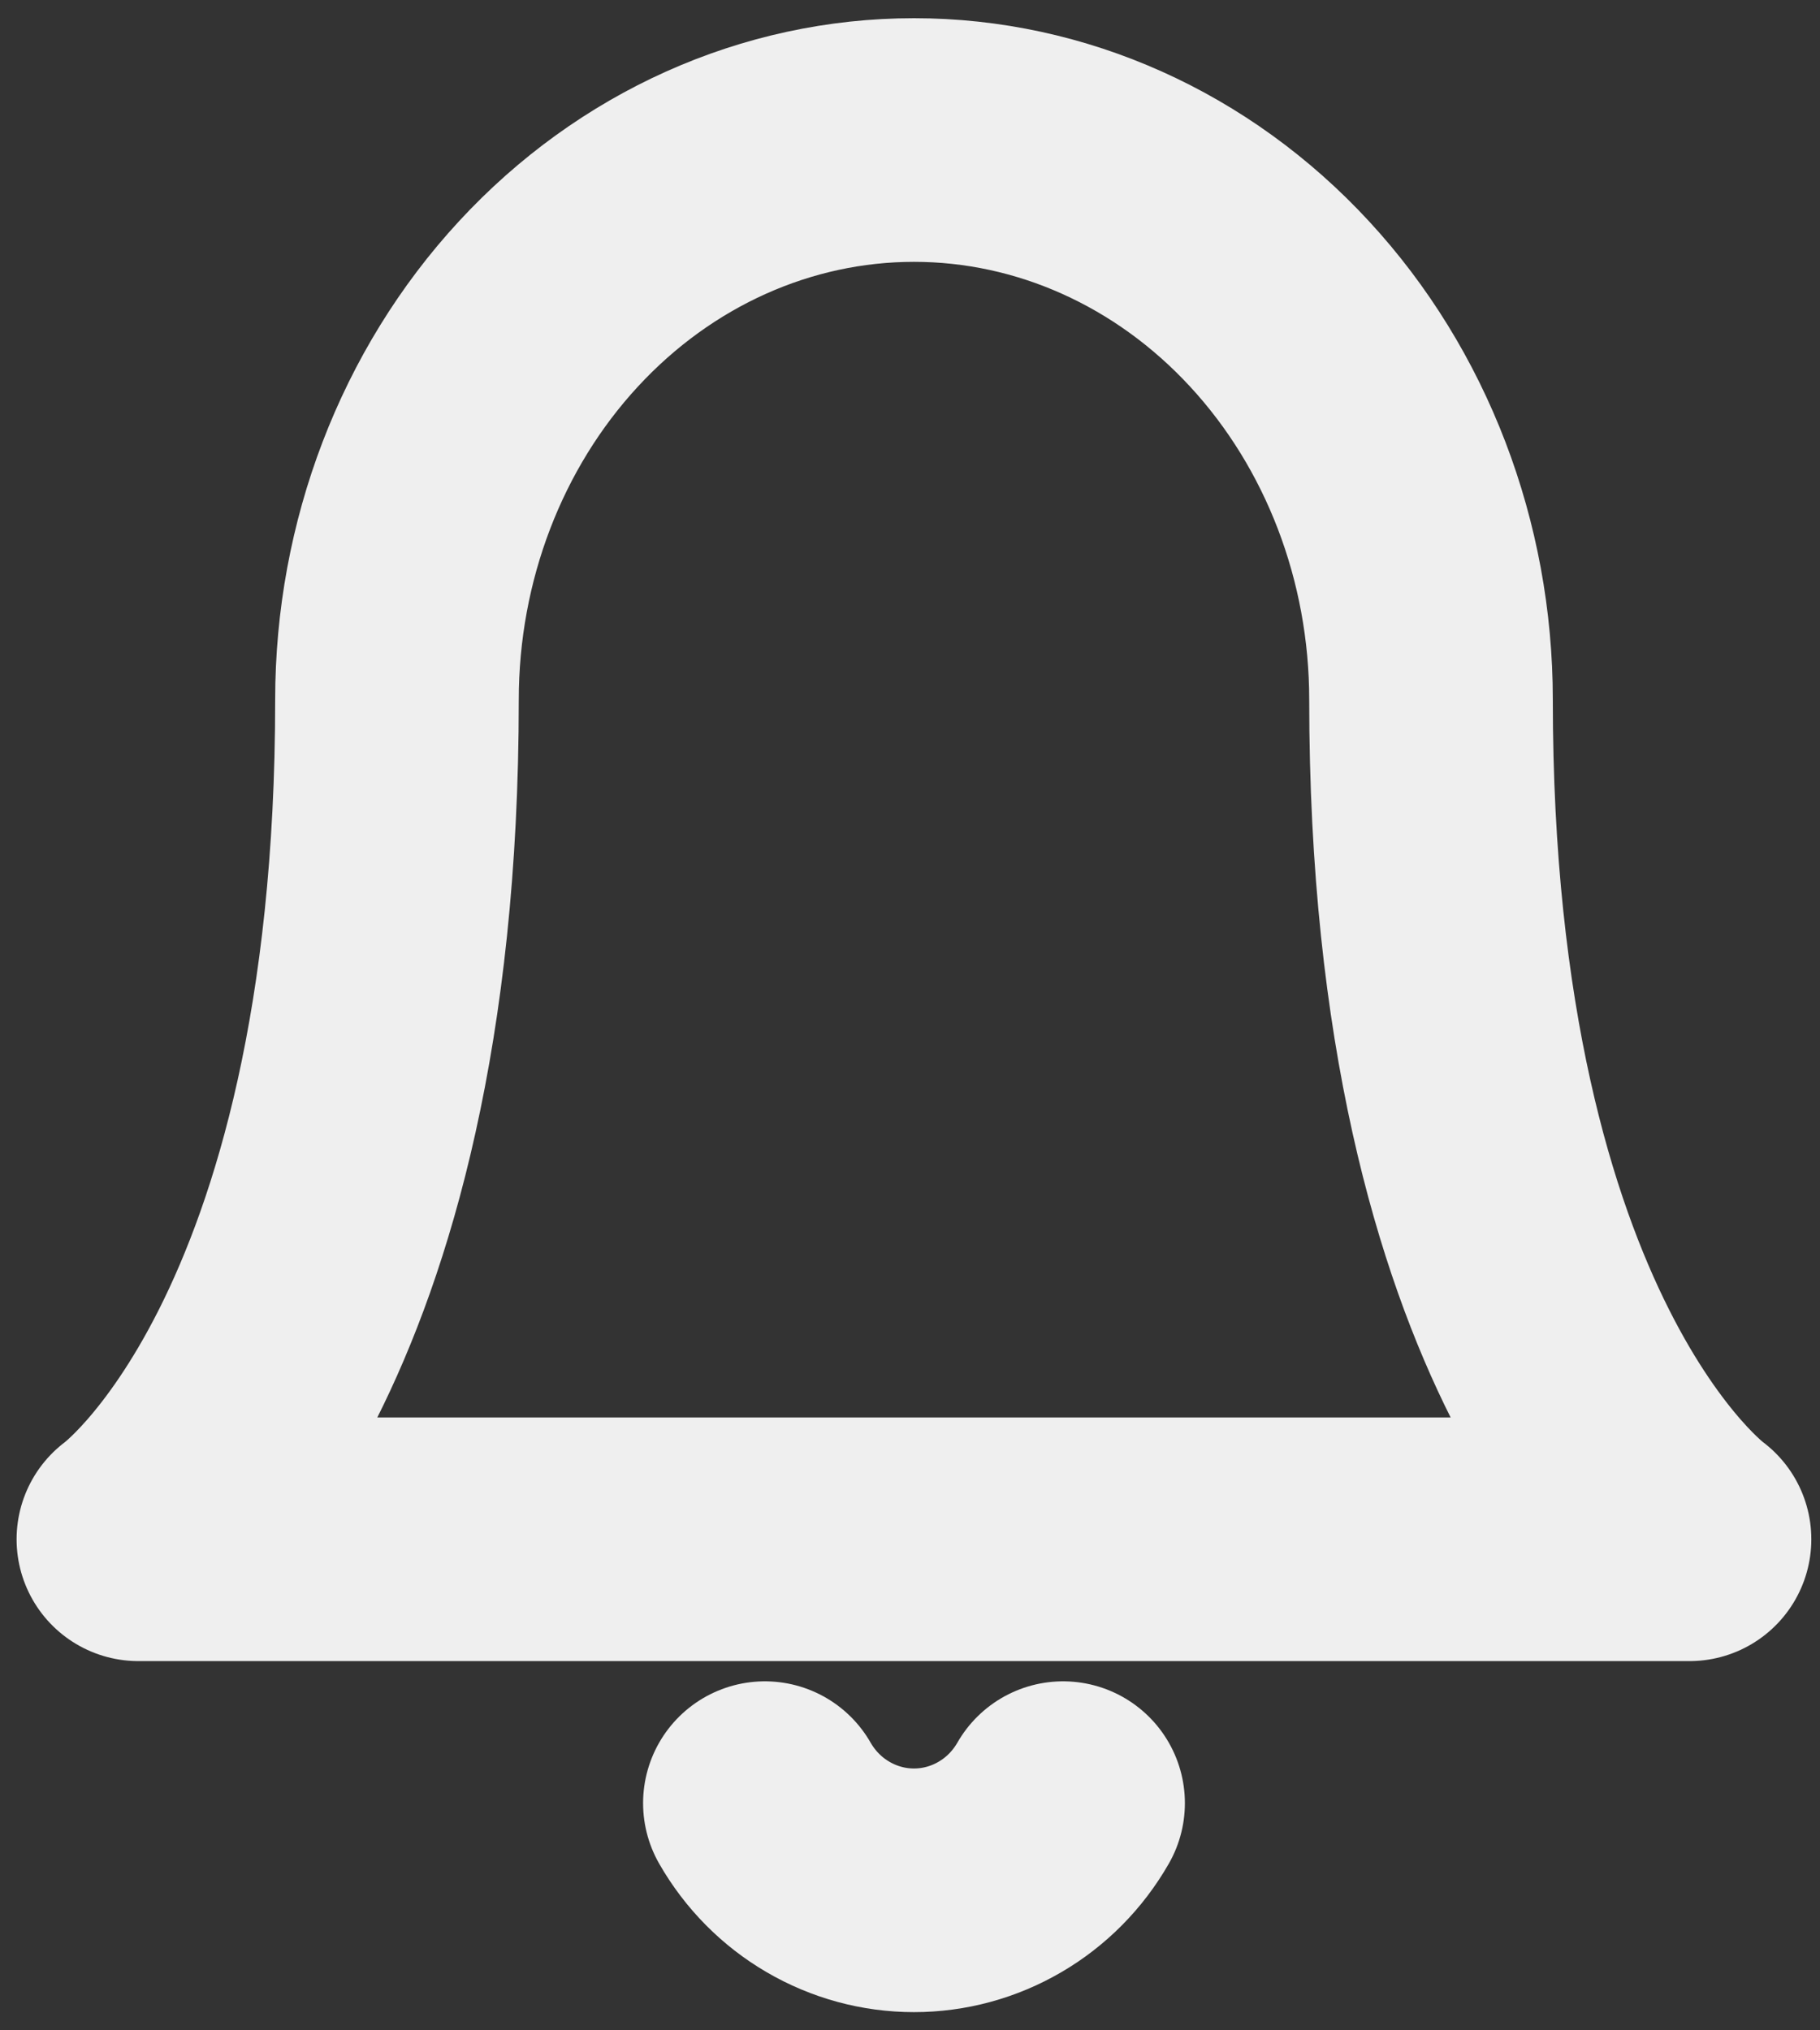 <svg width="26" height="29" viewBox="0 0 26 29" fill="none" xmlns="http://www.w3.org/2000/svg">
<rect x="0" y="0" width="26" height="29" fill="#333333" stroke="none"/>
<path d="M20.443 9.994C20.443 7.874 19.665 5.841 18.28 4.342C16.895 2.842 15.016 2 13.057 2C11.098 2 9.219 2.842 7.834 4.342C6.449 5.841 5.671 7.874 5.671 9.994C5.671 19.321 1.977 21.986 1.977 21.986H24.136C24.136 21.986 20.443 19.321 20.443 9.994Z" stroke="#EFEFEF" stroke-width="3.48" stroke-linecap="round" stroke-linejoin="round"/>
<path d="M15.187 25.755C14.97 26.134 14.66 26.448 14.286 26.666C13.912 26.885 13.488 27 13.057 27C12.626 27 12.202 26.885 11.828 26.666C11.454 26.448 11.144 26.134 10.927 25.755" stroke="#EFEFEF" stroke-width="3.48" stroke-linecap="round" stroke-linejoin="round"/>
</svg>
